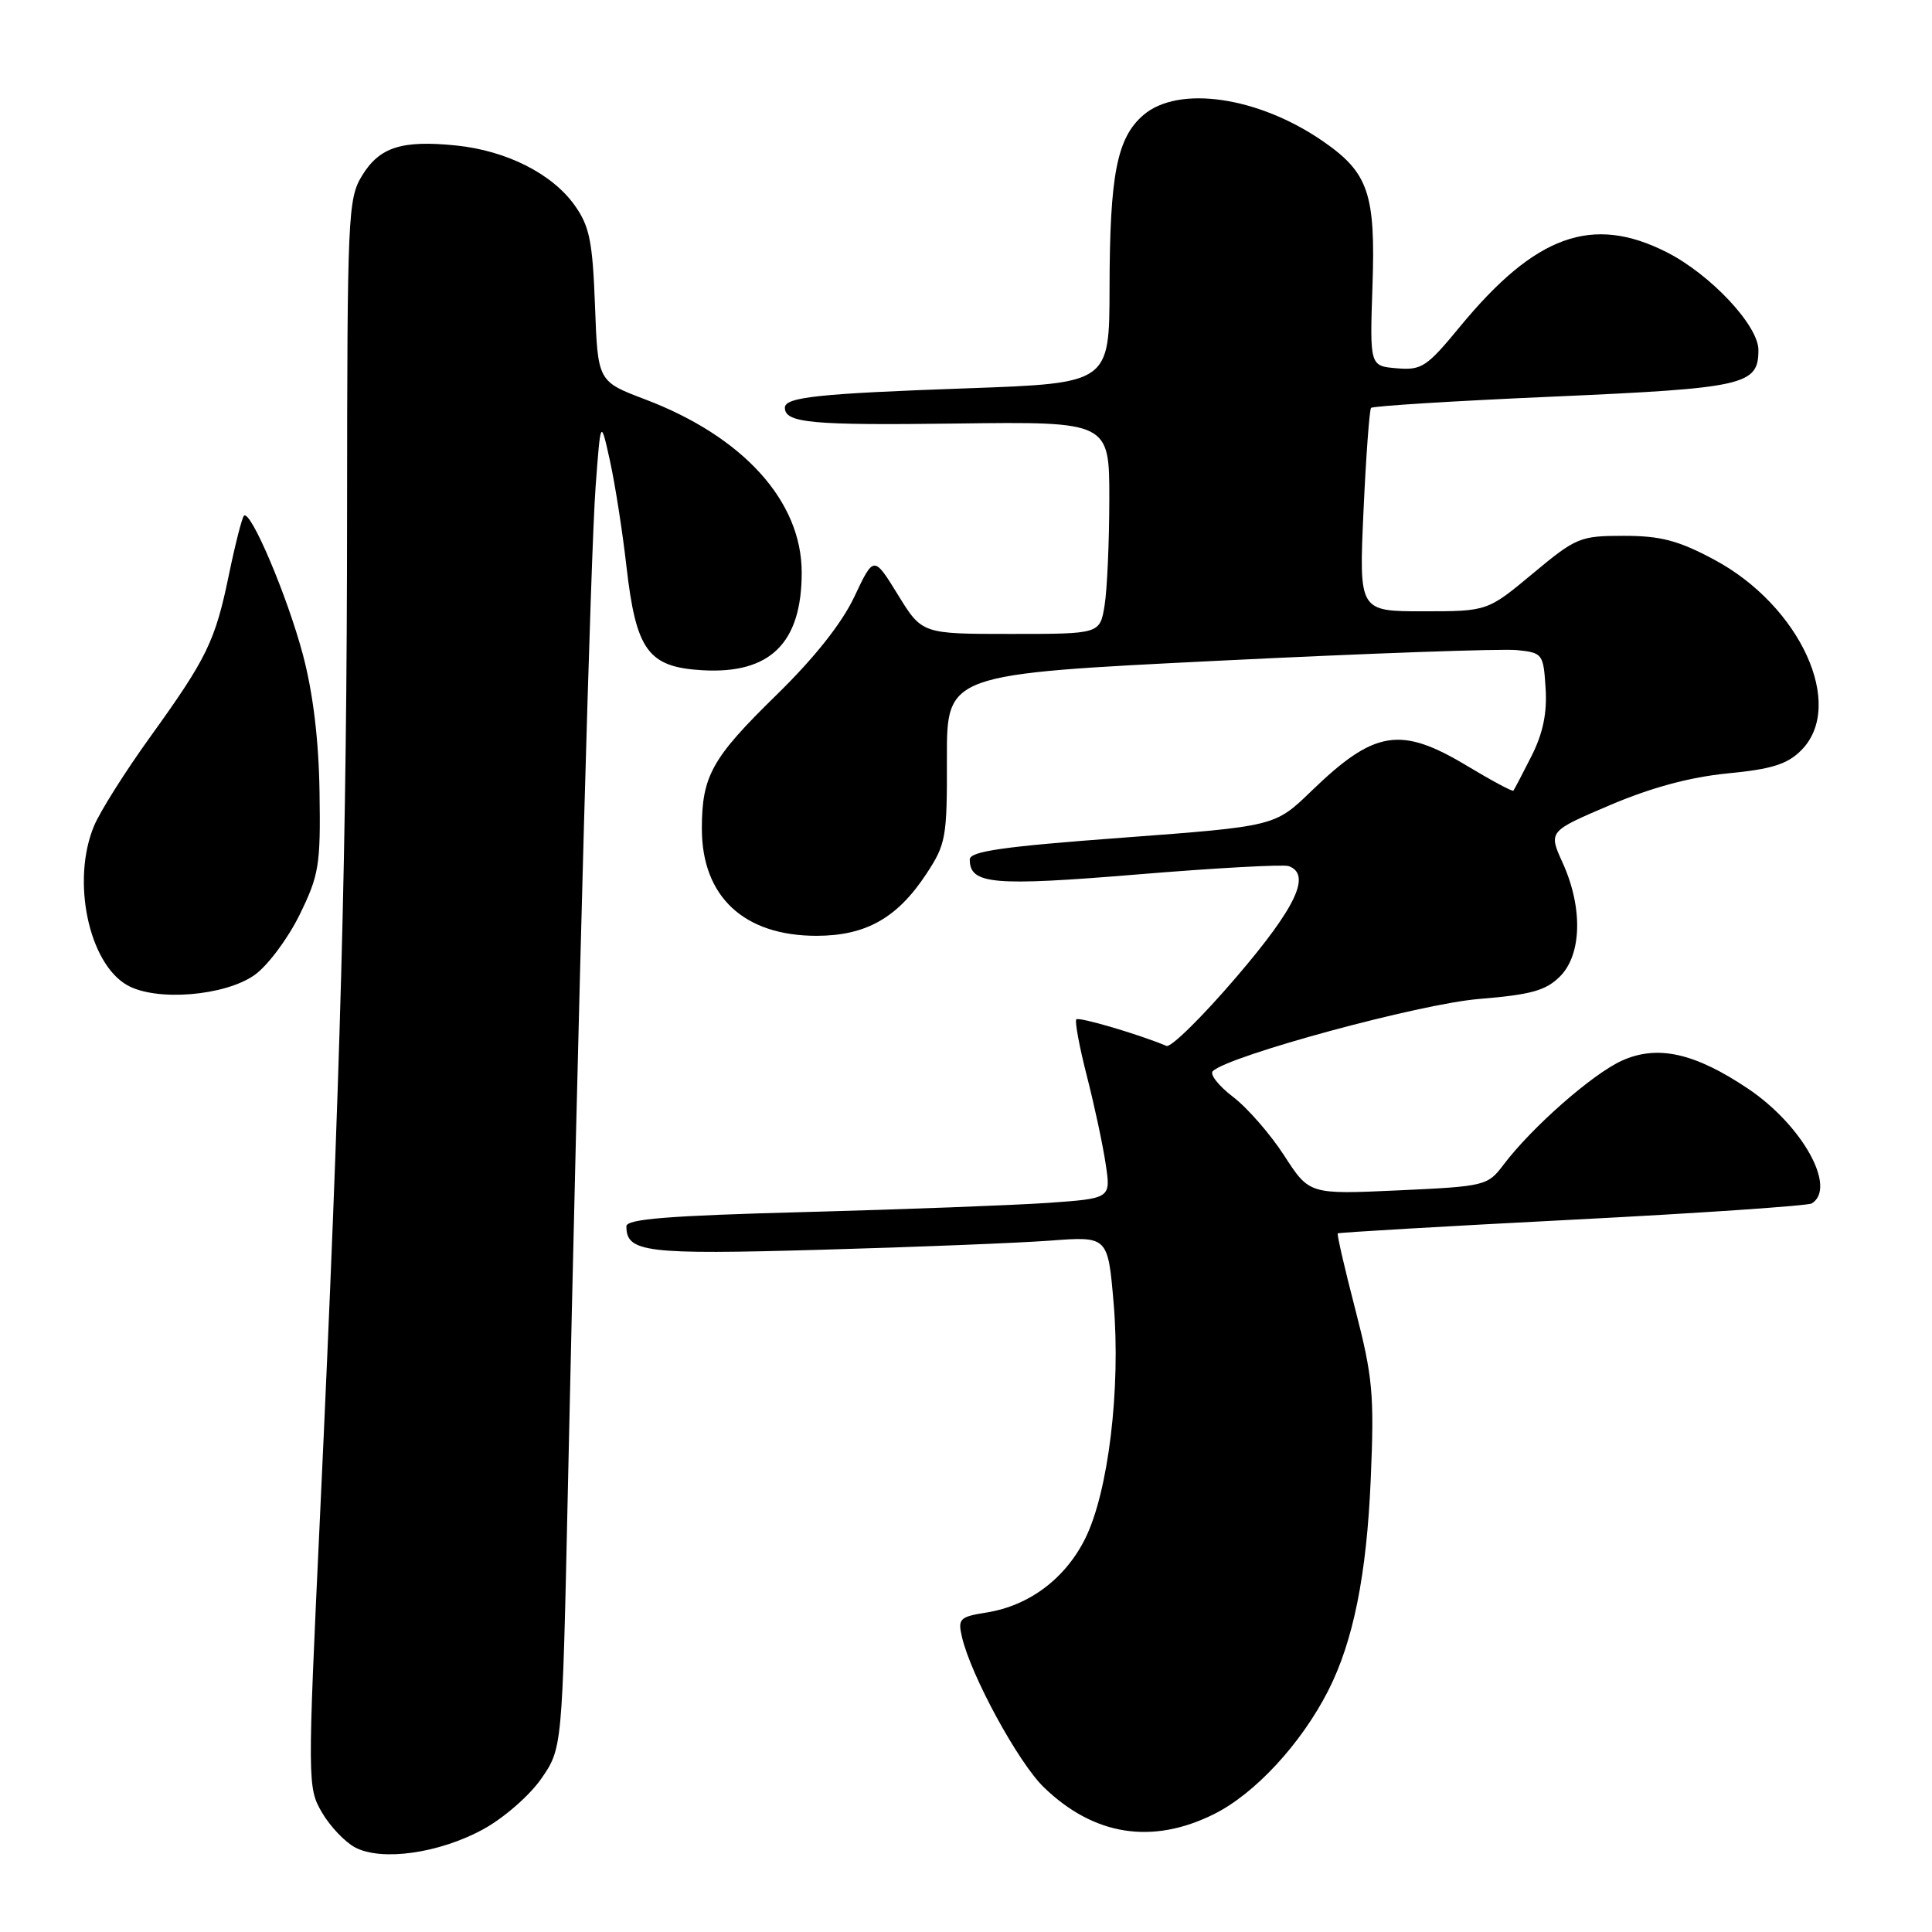 <?xml version="1.0" encoding="UTF-8" standalone="no"?>
<!DOCTYPE svg PUBLIC "-//W3C//DTD SVG 1.1//EN" "http://www.w3.org/Graphics/SVG/1.1/DTD/svg11.dtd" >
<svg xmlns="http://www.w3.org/2000/svg" xmlns:xlink="http://www.w3.org/1999/xlink" version="1.1" viewBox="0 0 256 256">
 <g >
 <path fill="currentColor"
d=" M 63.99 242.41 C 66.73 240.92 70.16 237.93 71.71 235.70 C 74.50 231.67 74.50 231.67 75.23 198.09 C 76.68 131.00 78.27 73.30 78.92 64.50 C 79.59 55.50 79.59 55.50 80.81 61.00 C 81.48 64.03 82.47 70.32 83.00 74.99 C 84.28 86.21 85.87 88.39 93.06 88.81 C 102.05 89.33 106.23 85.22 106.23 75.86 C 106.23 66.41 98.49 57.85 85.46 52.91 C 79.21 50.54 79.21 50.54 78.84 40.50 C 78.52 31.97 78.12 29.98 76.15 27.21 C 73.17 23.02 67.13 19.97 60.46 19.28 C 53.24 18.54 50.28 19.49 47.97 23.28 C 46.10 26.34 46.01 28.52 45.99 68.00 C 45.97 111.77 45.13 142.68 42.39 201.16 C 40.74 236.27 40.75 236.88 42.66 240.16 C 43.73 242.00 45.71 244.08 47.05 244.79 C 50.56 246.65 58.16 245.58 63.99 242.41 Z  M 160.88 240.37 C 166.29 237.67 172.39 231.08 175.99 224.03 C 179.32 217.49 181.09 208.69 181.63 196.00 C 182.11 184.78 181.90 182.48 179.60 173.57 C 178.18 168.11 177.13 163.54 177.26 163.43 C 177.39 163.31 191.37 162.49 208.32 161.62 C 225.27 160.75 239.56 159.77 240.07 159.46 C 243.43 157.38 238.83 149.10 231.63 144.26 C 224.57 139.52 219.63 138.41 214.92 140.54 C 211.03 142.29 202.97 149.37 199.22 154.34 C 197.12 157.12 196.79 157.20 185.28 157.73 C 173.50 158.27 173.50 158.27 170.17 153.13 C 168.34 150.30 165.29 146.79 163.38 145.34 C 161.47 143.88 160.27 142.35 160.70 141.93 C 162.87 139.87 188.18 133.00 195.96 132.37 C 202.89 131.80 204.83 131.26 206.71 129.38 C 209.60 126.49 209.75 120.24 207.06 114.33 C 205.17 110.16 205.17 110.16 213.34 106.68 C 218.81 104.35 223.94 102.97 228.91 102.48 C 234.75 101.92 236.82 101.27 238.66 99.43 C 244.61 93.49 238.54 80.23 227.09 74.13 C 222.37 71.61 220.03 71.00 215.16 71.00 C 209.36 71.00 208.85 71.21 203.10 76.00 C 197.09 81.00 197.09 81.00 188.58 81.00 C 180.07 81.00 180.07 81.00 180.67 67.75 C 181.00 60.46 181.46 54.30 181.67 54.05 C 181.89 53.80 192.79 53.12 205.89 52.55 C 231.22 51.43 233.00 51.03 233.00 46.38 C 233.00 43.13 226.66 36.37 220.85 33.42 C 210.98 28.42 203.45 31.14 193.44 43.30 C 189.06 48.62 188.38 49.08 185.09 48.80 C 181.50 48.50 181.50 48.50 181.86 37.91 C 182.28 25.66 181.33 22.89 175.32 18.73 C 166.75 12.80 156.14 11.25 151.50 15.25 C 148.00 18.27 147.05 23.12 147.02 38.14 C 147.00 50.78 147.00 50.78 128.25 51.45 C 108.45 52.15 104.00 52.62 104.00 54.02 C 104.00 56.05 107.52 56.37 126.72 56.12 C 147.00 55.86 147.00 55.86 146.99 66.18 C 146.98 71.86 146.70 78.19 146.36 80.25 C 145.74 84.00 145.74 84.00 133.95 84.00 C 122.17 84.00 122.17 84.00 118.98 78.81 C 115.78 73.62 115.78 73.62 113.21 79.06 C 111.54 82.60 107.92 87.17 102.85 92.12 C 94.31 100.47 93.00 102.82 93.00 109.82 C 93.01 118.81 98.57 124.00 108.20 124.00 C 114.72 123.99 118.87 121.66 122.71 115.85 C 125.35 111.85 125.50 111.02 125.47 100.48 C 125.45 89.33 125.45 89.33 161.47 87.55 C 181.29 86.57 199.07 85.94 201.00 86.14 C 204.40 86.49 204.51 86.63 204.80 91.19 C 205.01 94.48 204.46 97.16 202.93 100.19 C 201.73 102.56 200.65 104.62 200.53 104.77 C 200.40 104.91 197.67 103.45 194.46 101.52 C 185.57 96.16 182.13 96.72 173.72 104.86 C 168.93 109.49 168.93 109.49 148.72 111.00 C 132.84 112.18 128.50 112.80 128.50 113.89 C 128.50 117.18 131.54 117.45 150.69 115.87 C 161.04 115.01 170.06 114.52 170.75 114.76 C 173.80 115.86 171.75 120.21 163.81 129.48 C 159.31 134.74 155.15 138.84 154.56 138.59 C 151.03 137.09 142.96 134.71 142.62 135.07 C 142.39 135.31 143.02 138.69 144.02 142.60 C 145.02 146.50 146.14 151.74 146.51 154.25 C 147.20 158.80 147.20 158.80 138.85 159.39 C 134.26 159.70 119.81 160.25 106.75 160.60 C 88.59 161.08 83.00 161.52 83.00 162.49 C 83.00 165.95 85.54 166.26 108.75 165.60 C 121.26 165.25 134.94 164.70 139.15 164.39 C 146.80 163.81 146.80 163.81 147.56 172.65 C 148.52 183.99 146.87 197.67 143.80 203.86 C 141.16 209.17 136.39 212.75 130.76 213.66 C 127.16 214.23 126.90 214.49 127.46 216.89 C 128.64 222.01 134.93 233.55 138.31 236.82 C 144.95 243.25 152.68 244.46 160.88 240.37 Z  M 33.75 129.18 C 35.47 127.95 38.14 124.38 39.69 121.23 C 42.27 115.96 42.49 114.66 42.34 105.00 C 42.24 98.07 41.49 91.88 40.15 86.80 C 38.09 79.03 33.19 67.47 32.32 68.34 C 32.07 68.60 31.17 72.10 30.34 76.12 C 28.51 84.99 27.43 87.19 19.85 97.72 C 16.59 102.25 13.26 107.52 12.46 109.44 C 9.44 116.67 11.74 127.65 16.87 130.55 C 20.72 132.72 29.81 131.98 33.75 129.18 Z "/>
</g>
</svg>